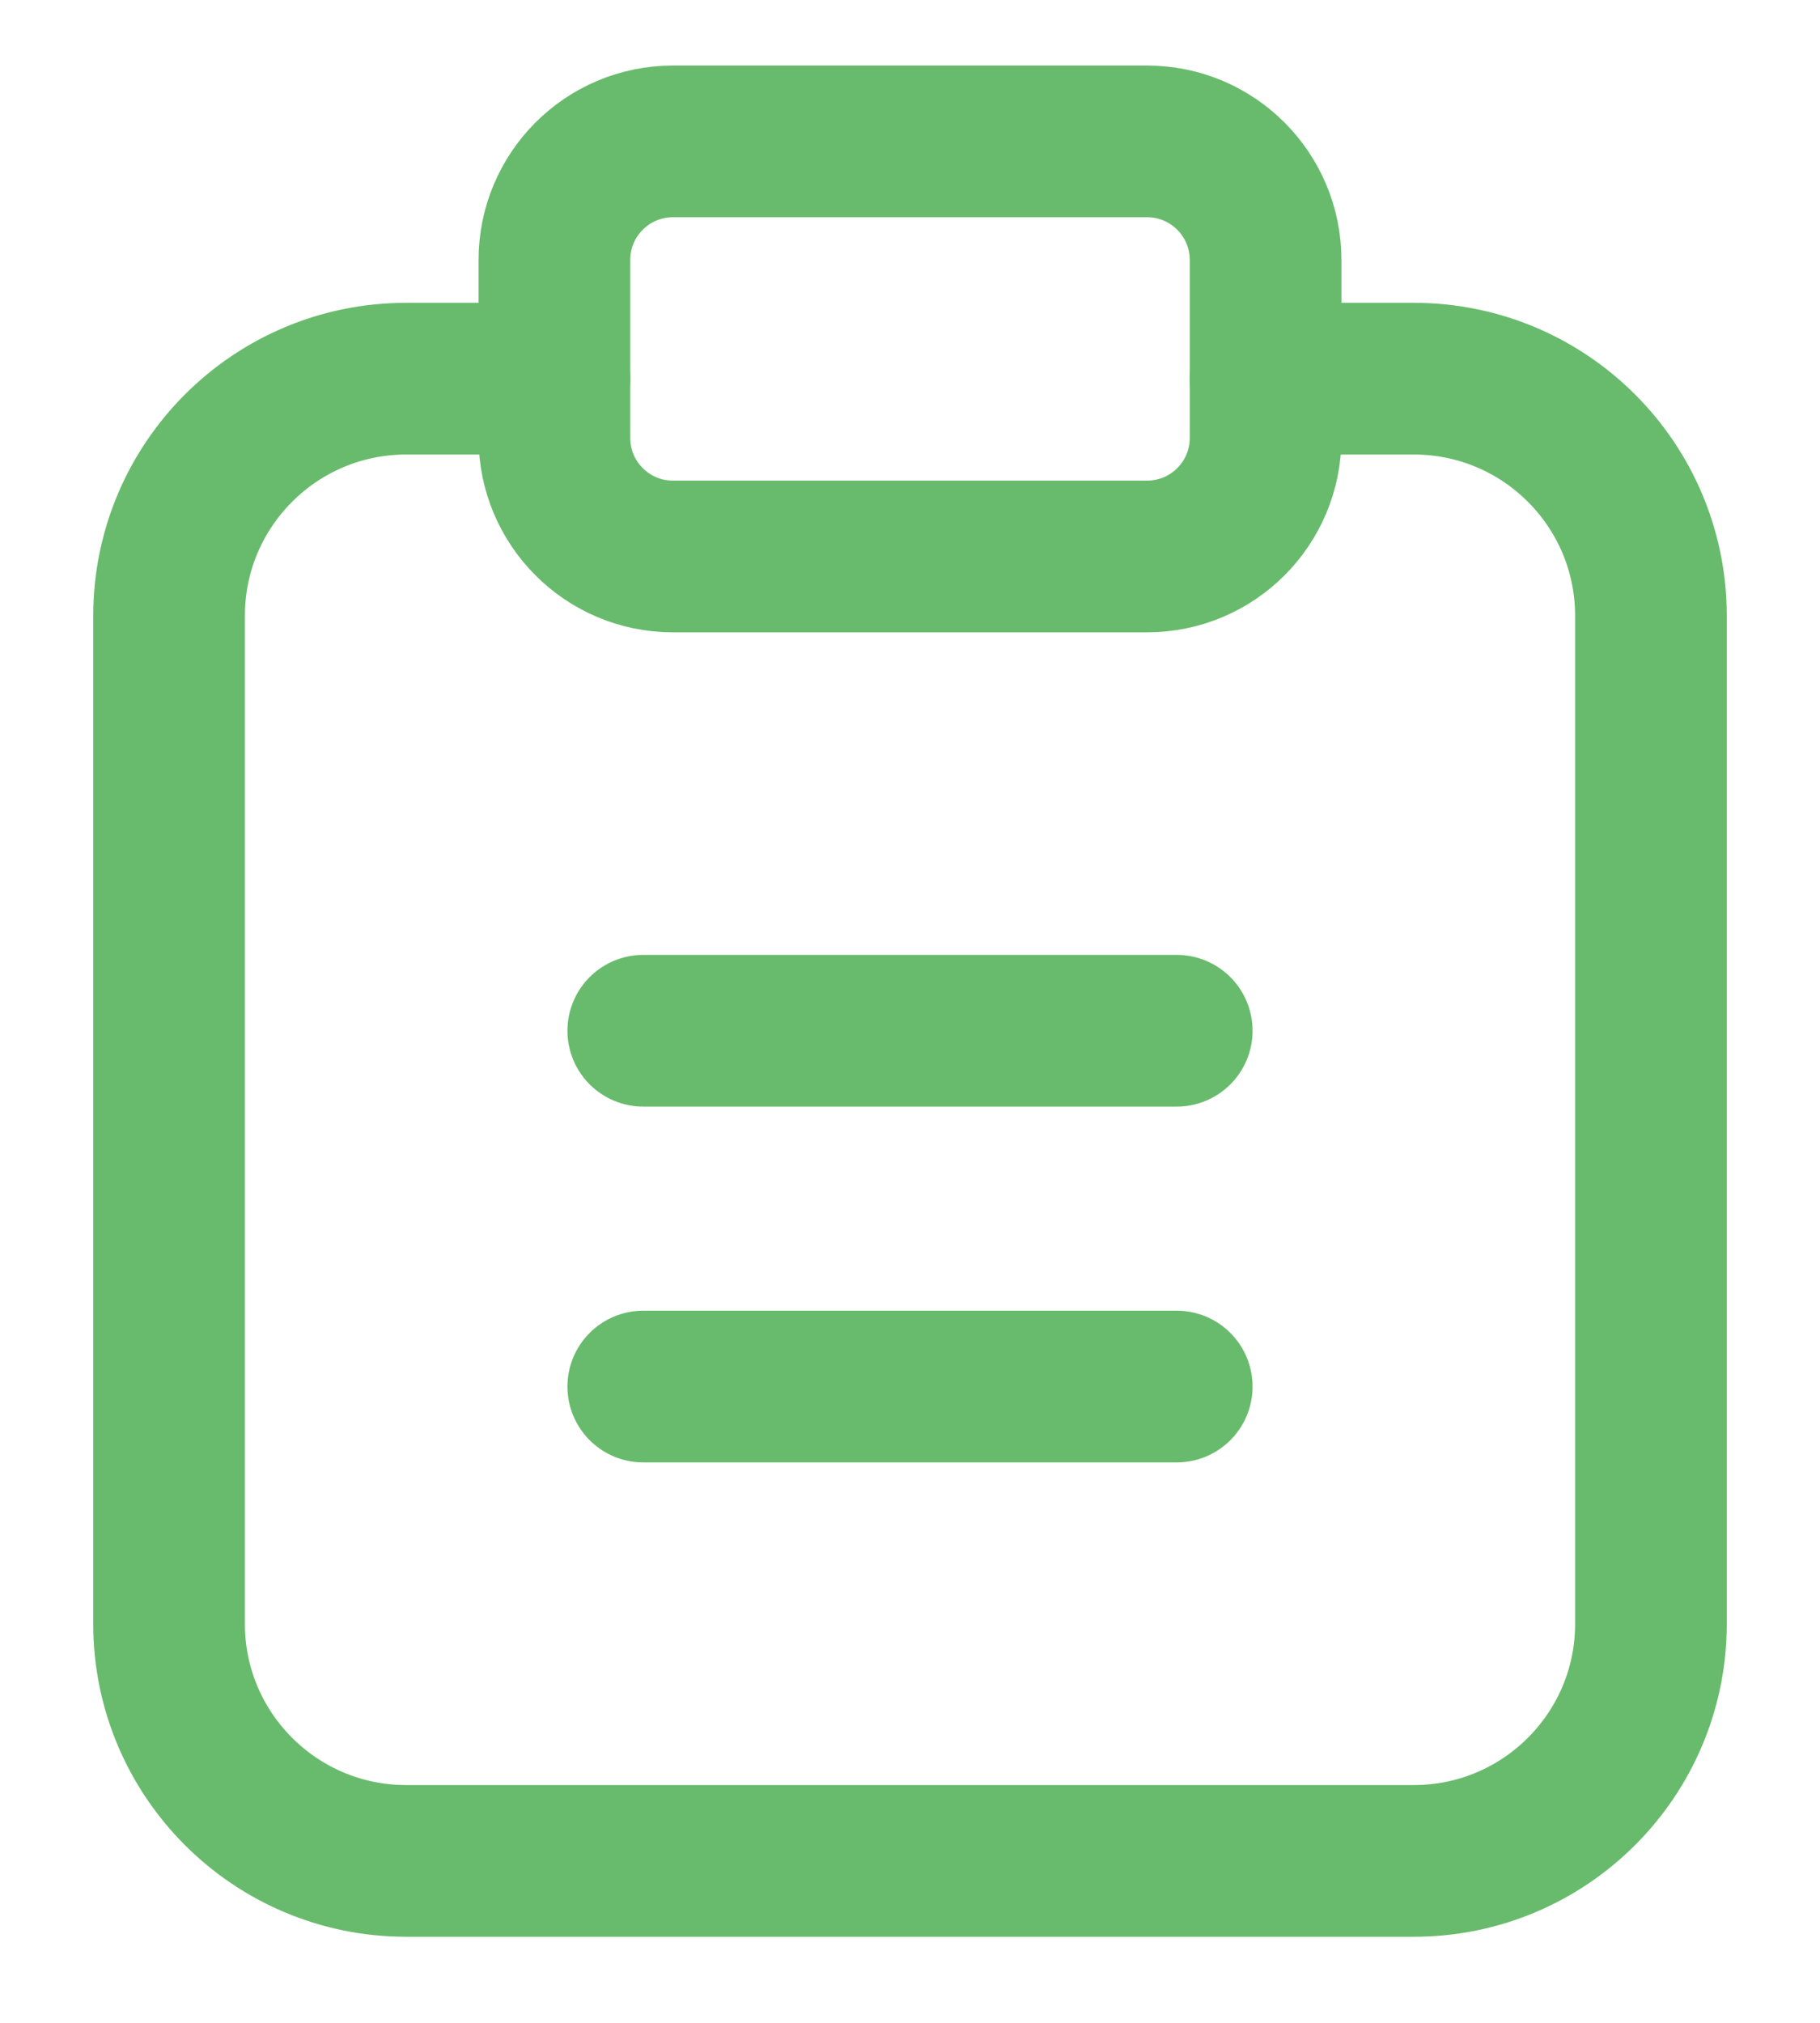 <svg width="18" height="20" viewBox="0 0 18 20" fill="none" xmlns="http://www.w3.org/2000/svg">
<path d="M5.483 3.744H4.017C2.722 3.744 1.672 4.794 1.672 6.089V16.055C1.672 17.349 2.722 18.399 4.017 18.399H13.983C15.278 18.399 16.328 17.349 16.328 16.055V6.089C16.328 4.794 15.278 3.744 13.983 3.744H12.517" stroke="#68BB6C" stroke-width="1.5" stroke-linecap="round" stroke-linejoin="round"/>
<path d="M11.345 5.502H6.655C6.008 5.502 5.483 4.977 5.483 4.329V2.571C5.483 1.923 6.008 1.398 6.655 1.398H11.345C11.992 1.398 12.517 1.923 12.517 2.571V4.329C12.517 4.977 11.992 5.502 11.345 5.502Z" stroke="#68BB6C" stroke-width="1.5" stroke-linecap="round" stroke-linejoin="round"/>
<path d="M6.362 10.191H11.638" stroke="#68BB6C" stroke-width="1.5" stroke-linecap="round" stroke-linejoin="round"/>
<path d="M6.362 13.709H11.638" stroke="#68BB6C" stroke-width="1.5" stroke-linecap="round" stroke-linejoin="round"/>
</svg>
